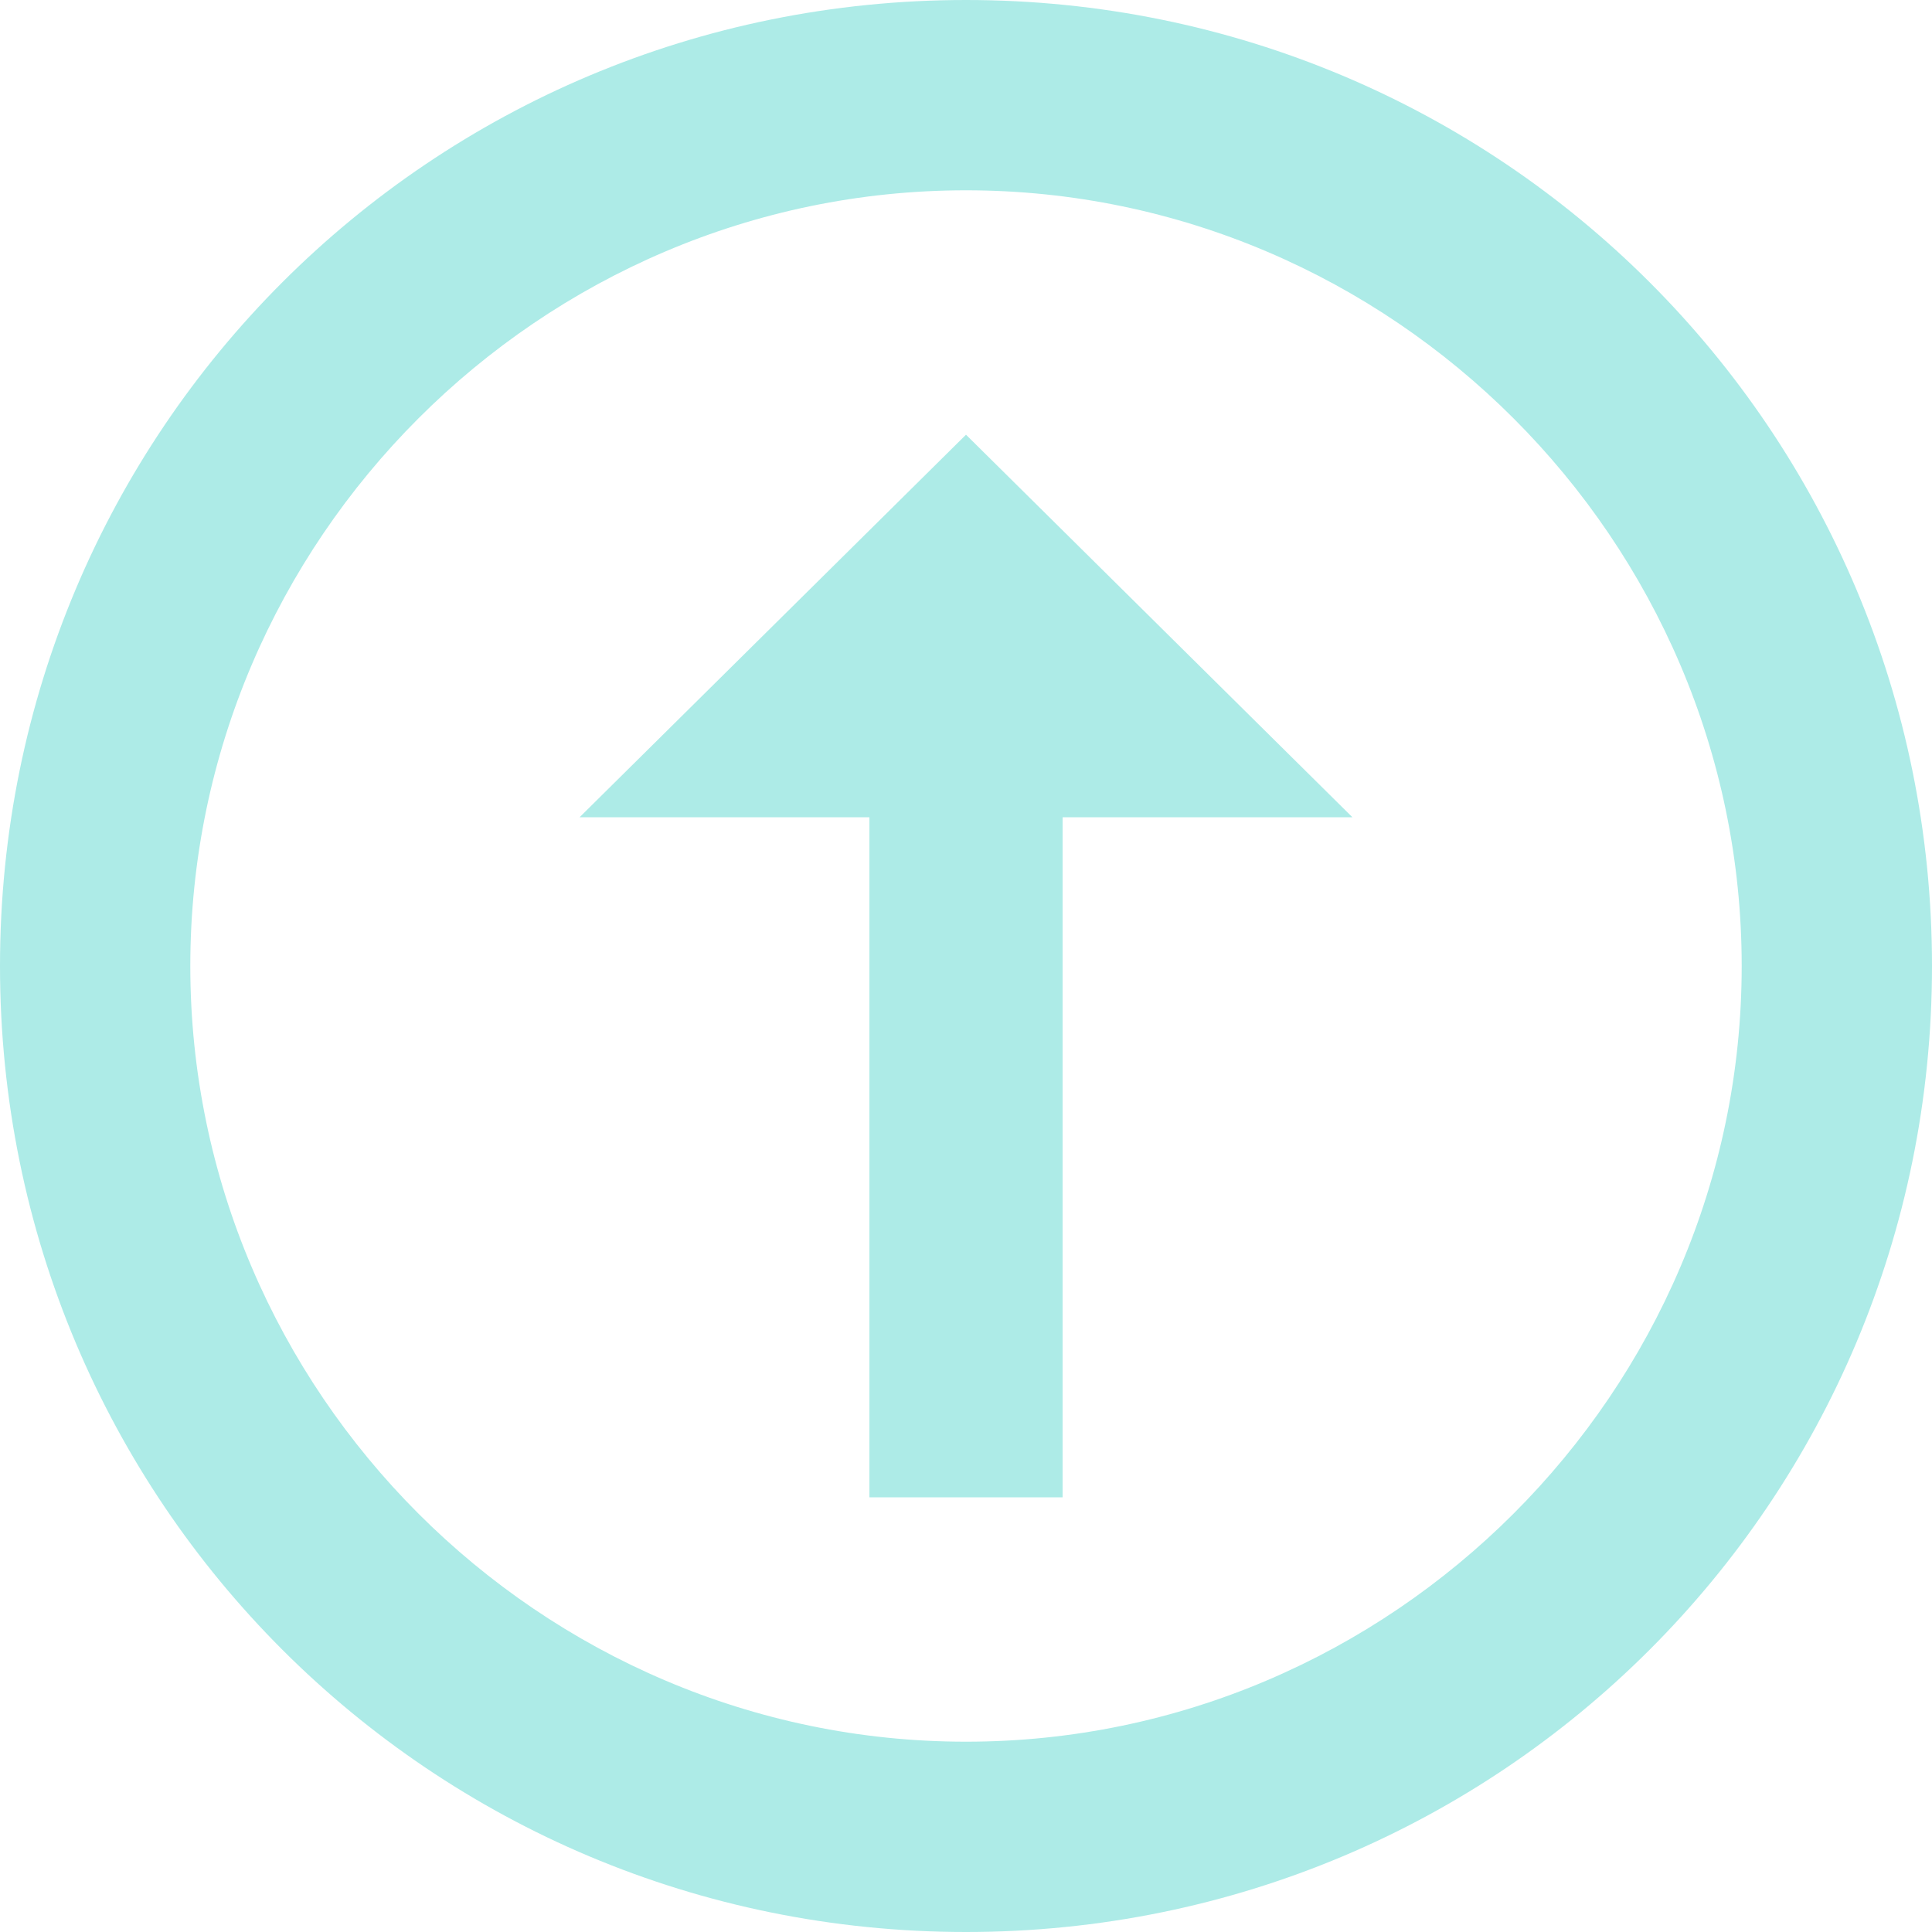 <svg width="230" height="230" viewBox="0 0 230 230" fill="none" xmlns="http://www.w3.org/2000/svg">
<path d="M115 22.655C64.285 22.655 22.655 64.285 22.655 115C22.655 165.715 64.285 207.345 115 207.345C165.715 207.345 207.345 165.715 207.345 115C207.345 64.285 165.715 22.655 115 22.655ZM115 0C178.71 0 230 51.29 230 115C230 178.71 178.71 230 115 230C51.29 230 0 178.71 0 115C0 51.29 51.29 0 115 0ZM126.5 97.29H161L115 51.75L69 97.29H103.5V178.25H126.5" fill="#ADEBE7"/>
</svg>
